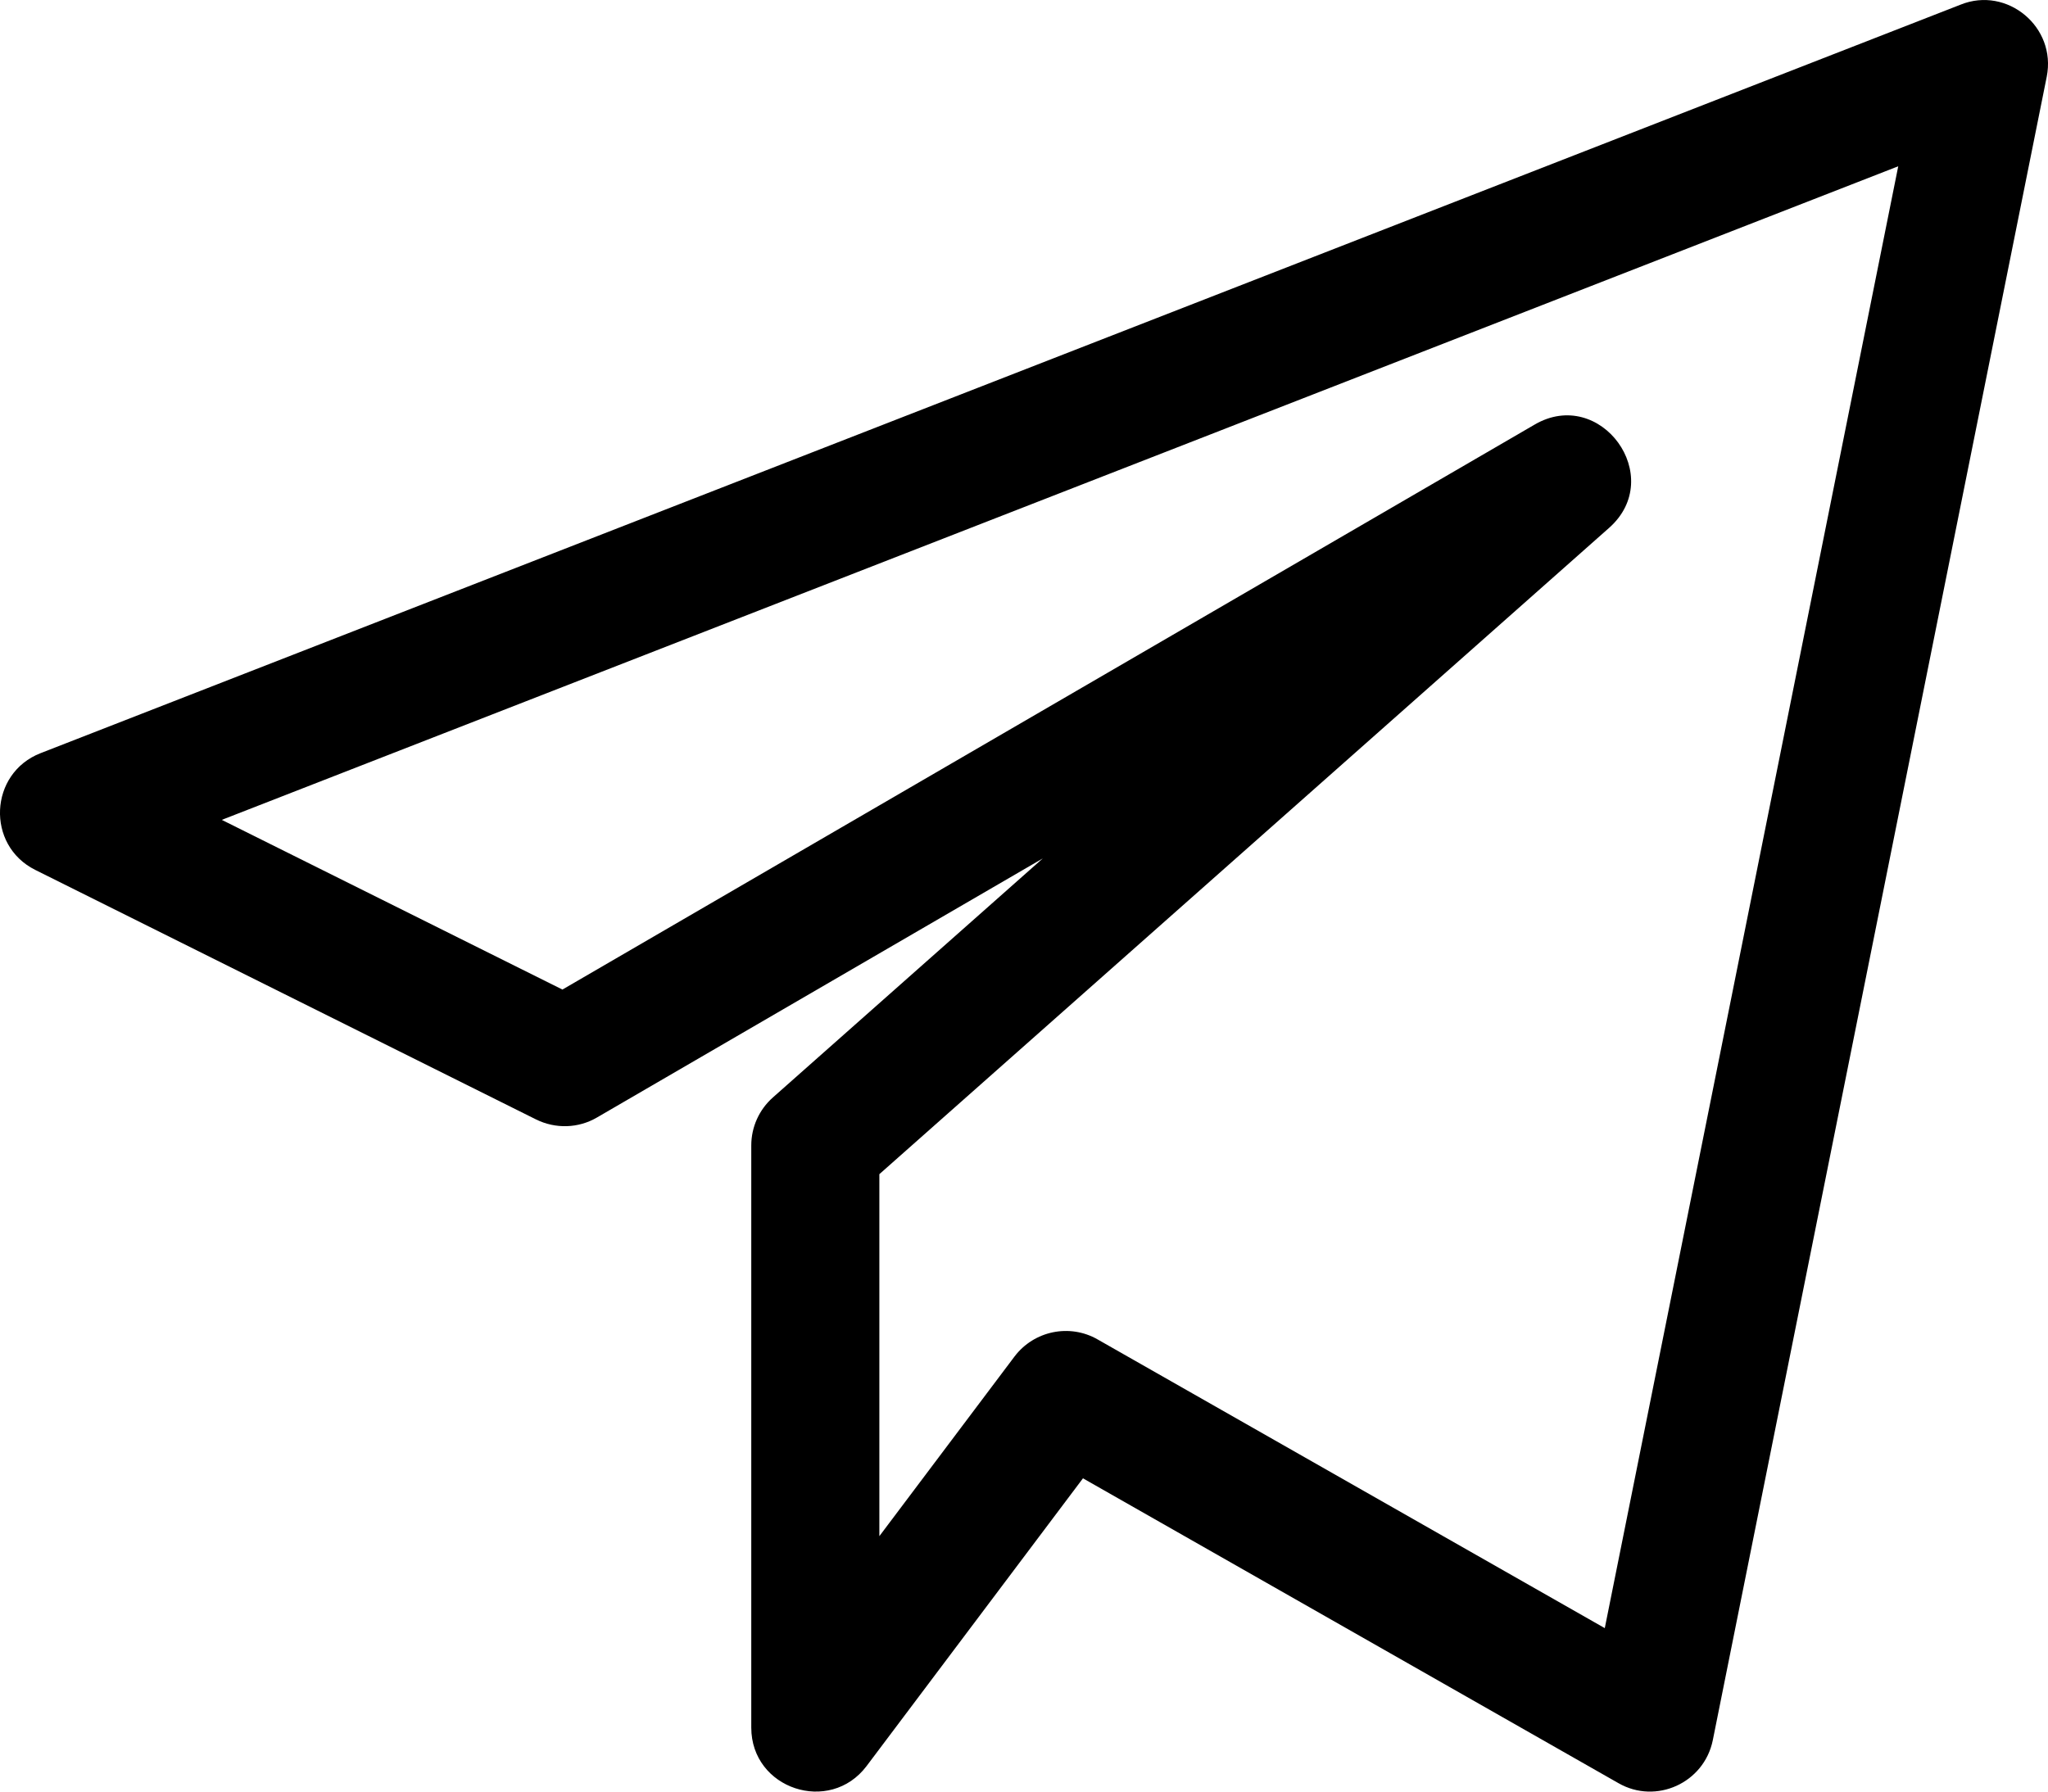 <svg width="24" height="21" viewBox="0 0 24 21" xmlns="http://www.w3.org/2000/svg">
<path d="M0.414 10.197L6.283 13.122C6.51 13.234 6.778 13.226 6.995 13.099L12.22 10.062L9.057 12.864C8.896 13.007 8.804 13.211 8.804 13.426V20.25C8.804 20.97 9.723 21.273 10.155 20.701L12.691 17.328L18.966 20.901C19.406 21.154 19.97 20.9 20.072 20.397L23.985 0.9C24.102 0.314 23.519 -0.164 22.977 0.054L0.476 8.828C-0.128 9.063 -0.167 9.908 0.414 10.197ZM22.245 1.949L18.806 19.084L12.861 15.699C12.537 15.514 12.12 15.596 11.889 15.9L10.305 18.006V13.763L18.856 6.188C19.533 5.589 18.755 4.524 17.982 4.978L6.591 11.599L2.599 9.61L22.245 1.949Z" fill="currentColor"/>
</svg>
